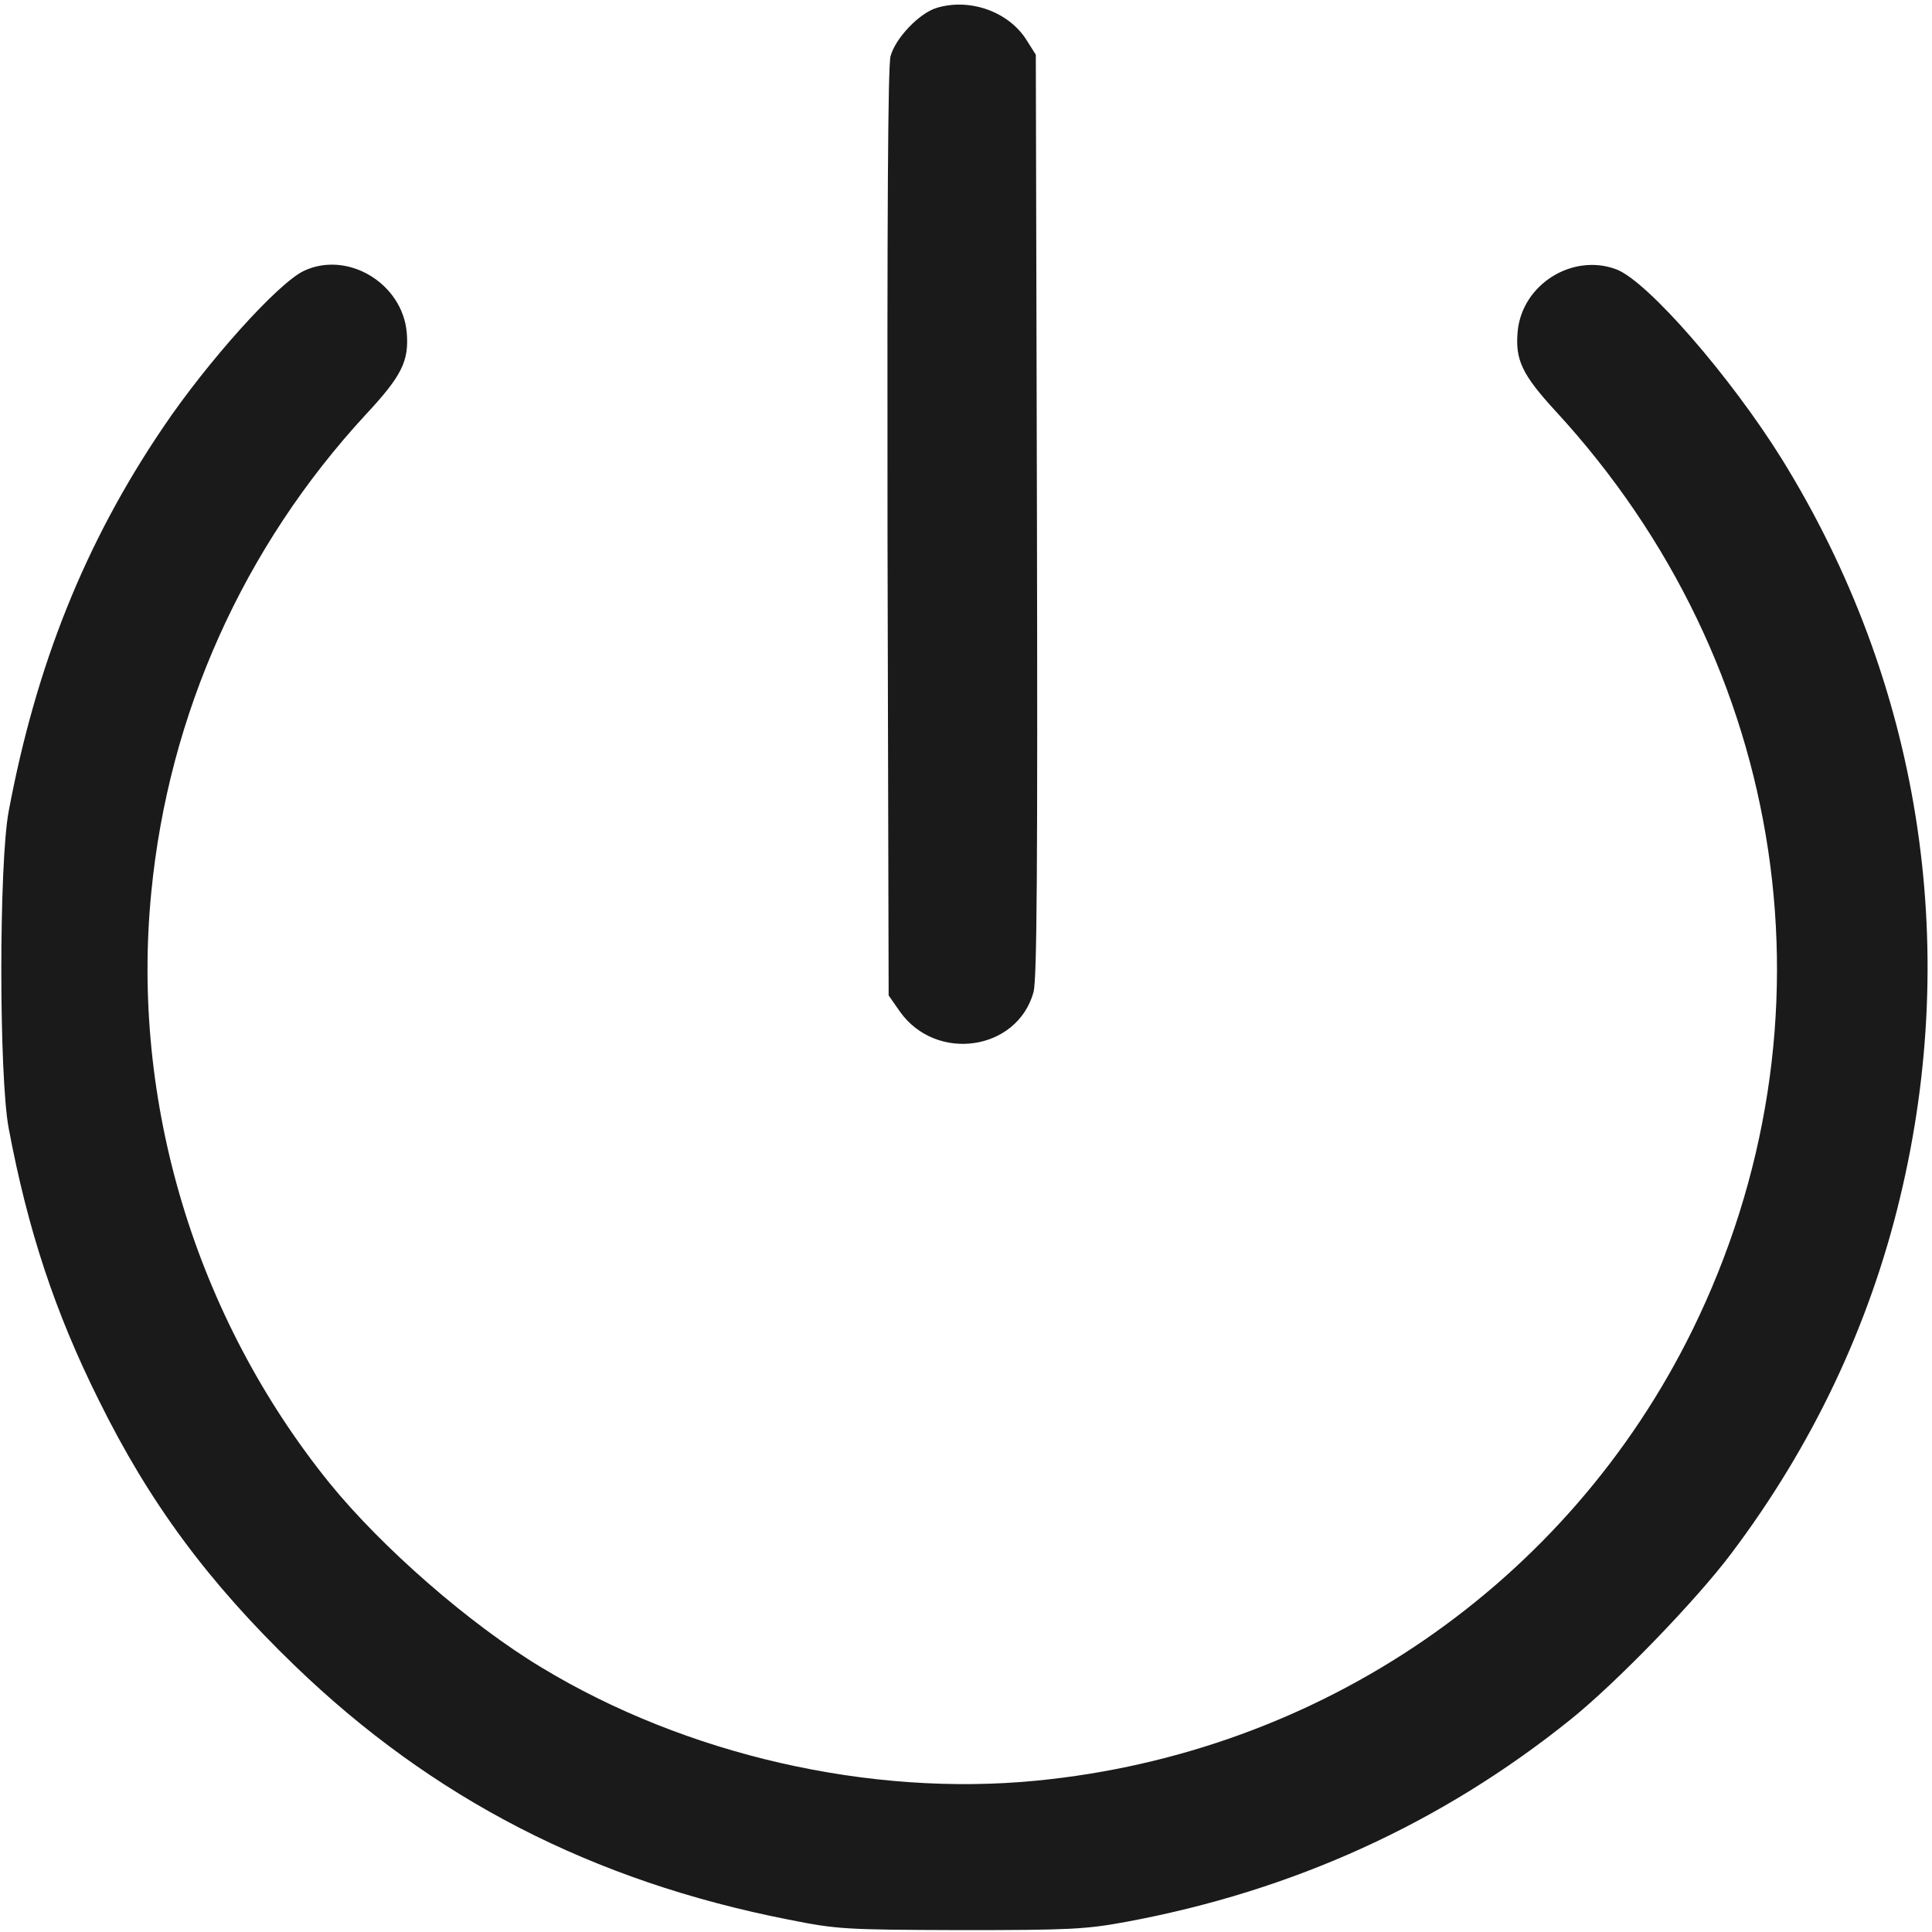 <?xml version="1.0" standalone="no"?>
<!DOCTYPE svg PUBLIC "-//W3C//DTD SVG 20010904//EN" "http://www.w3.org/TR/2001/REC-SVG-20010904/DTD/svg10.dtd">
<svg version="1.0" xmlns="http://www.w3.org/2000/svg" width="512pt" height="512pt"
  viewBox="0 0 512 512" preserveAspectRatio="xMidYMid meet">

  <g transform="translate(0,512) scale(0.1,-0.1)" fill="#1A1A1A" stroke="none">
    <path d="M2482 5099 c-46 -14 -109 -80 -122 -128 -7 -27 -9 -419 -8 -1264 l3
-1225 30 -43 c96 -135 311 -104 354 52 9 34 11 329 9 1264 l-3 1220 -24 38
c-47 76 -151 113 -239 86z" />
    <path d="M805 4402 c-69 -33 -255 -240 -373 -415 -206 -304 -336 -628 -409
-1017 -26 -139 -26 -701 0 -840 51 -271 123 -488 238 -719 135 -274 291 -484
521 -706 364 -351 788 -570 1307 -672 130 -26 150 -27 456 -28 289 0 332 2
440 22 442 82 835 261 1177 536 121 97 333 316 426 440 215 285 366 604 447
942 163 676 52 1368 -312 1957 -136 219 -356 472 -439 504 -116 44 -250 -39
-262 -164 -7 -76 12 -115 100 -211 621 -673 762 -1623 363 -2436 -330 -671
-985 -1121 -1739 -1194 -441 -43 -928 68 -1311 300 -191 115 -423 318 -562
489 -355 440 -527 1010 -472 1566 46 472 244 914 568 1265 96 103 115 142 109
217 -11 131 -157 219 -273 164z" />
  </g>
</svg>